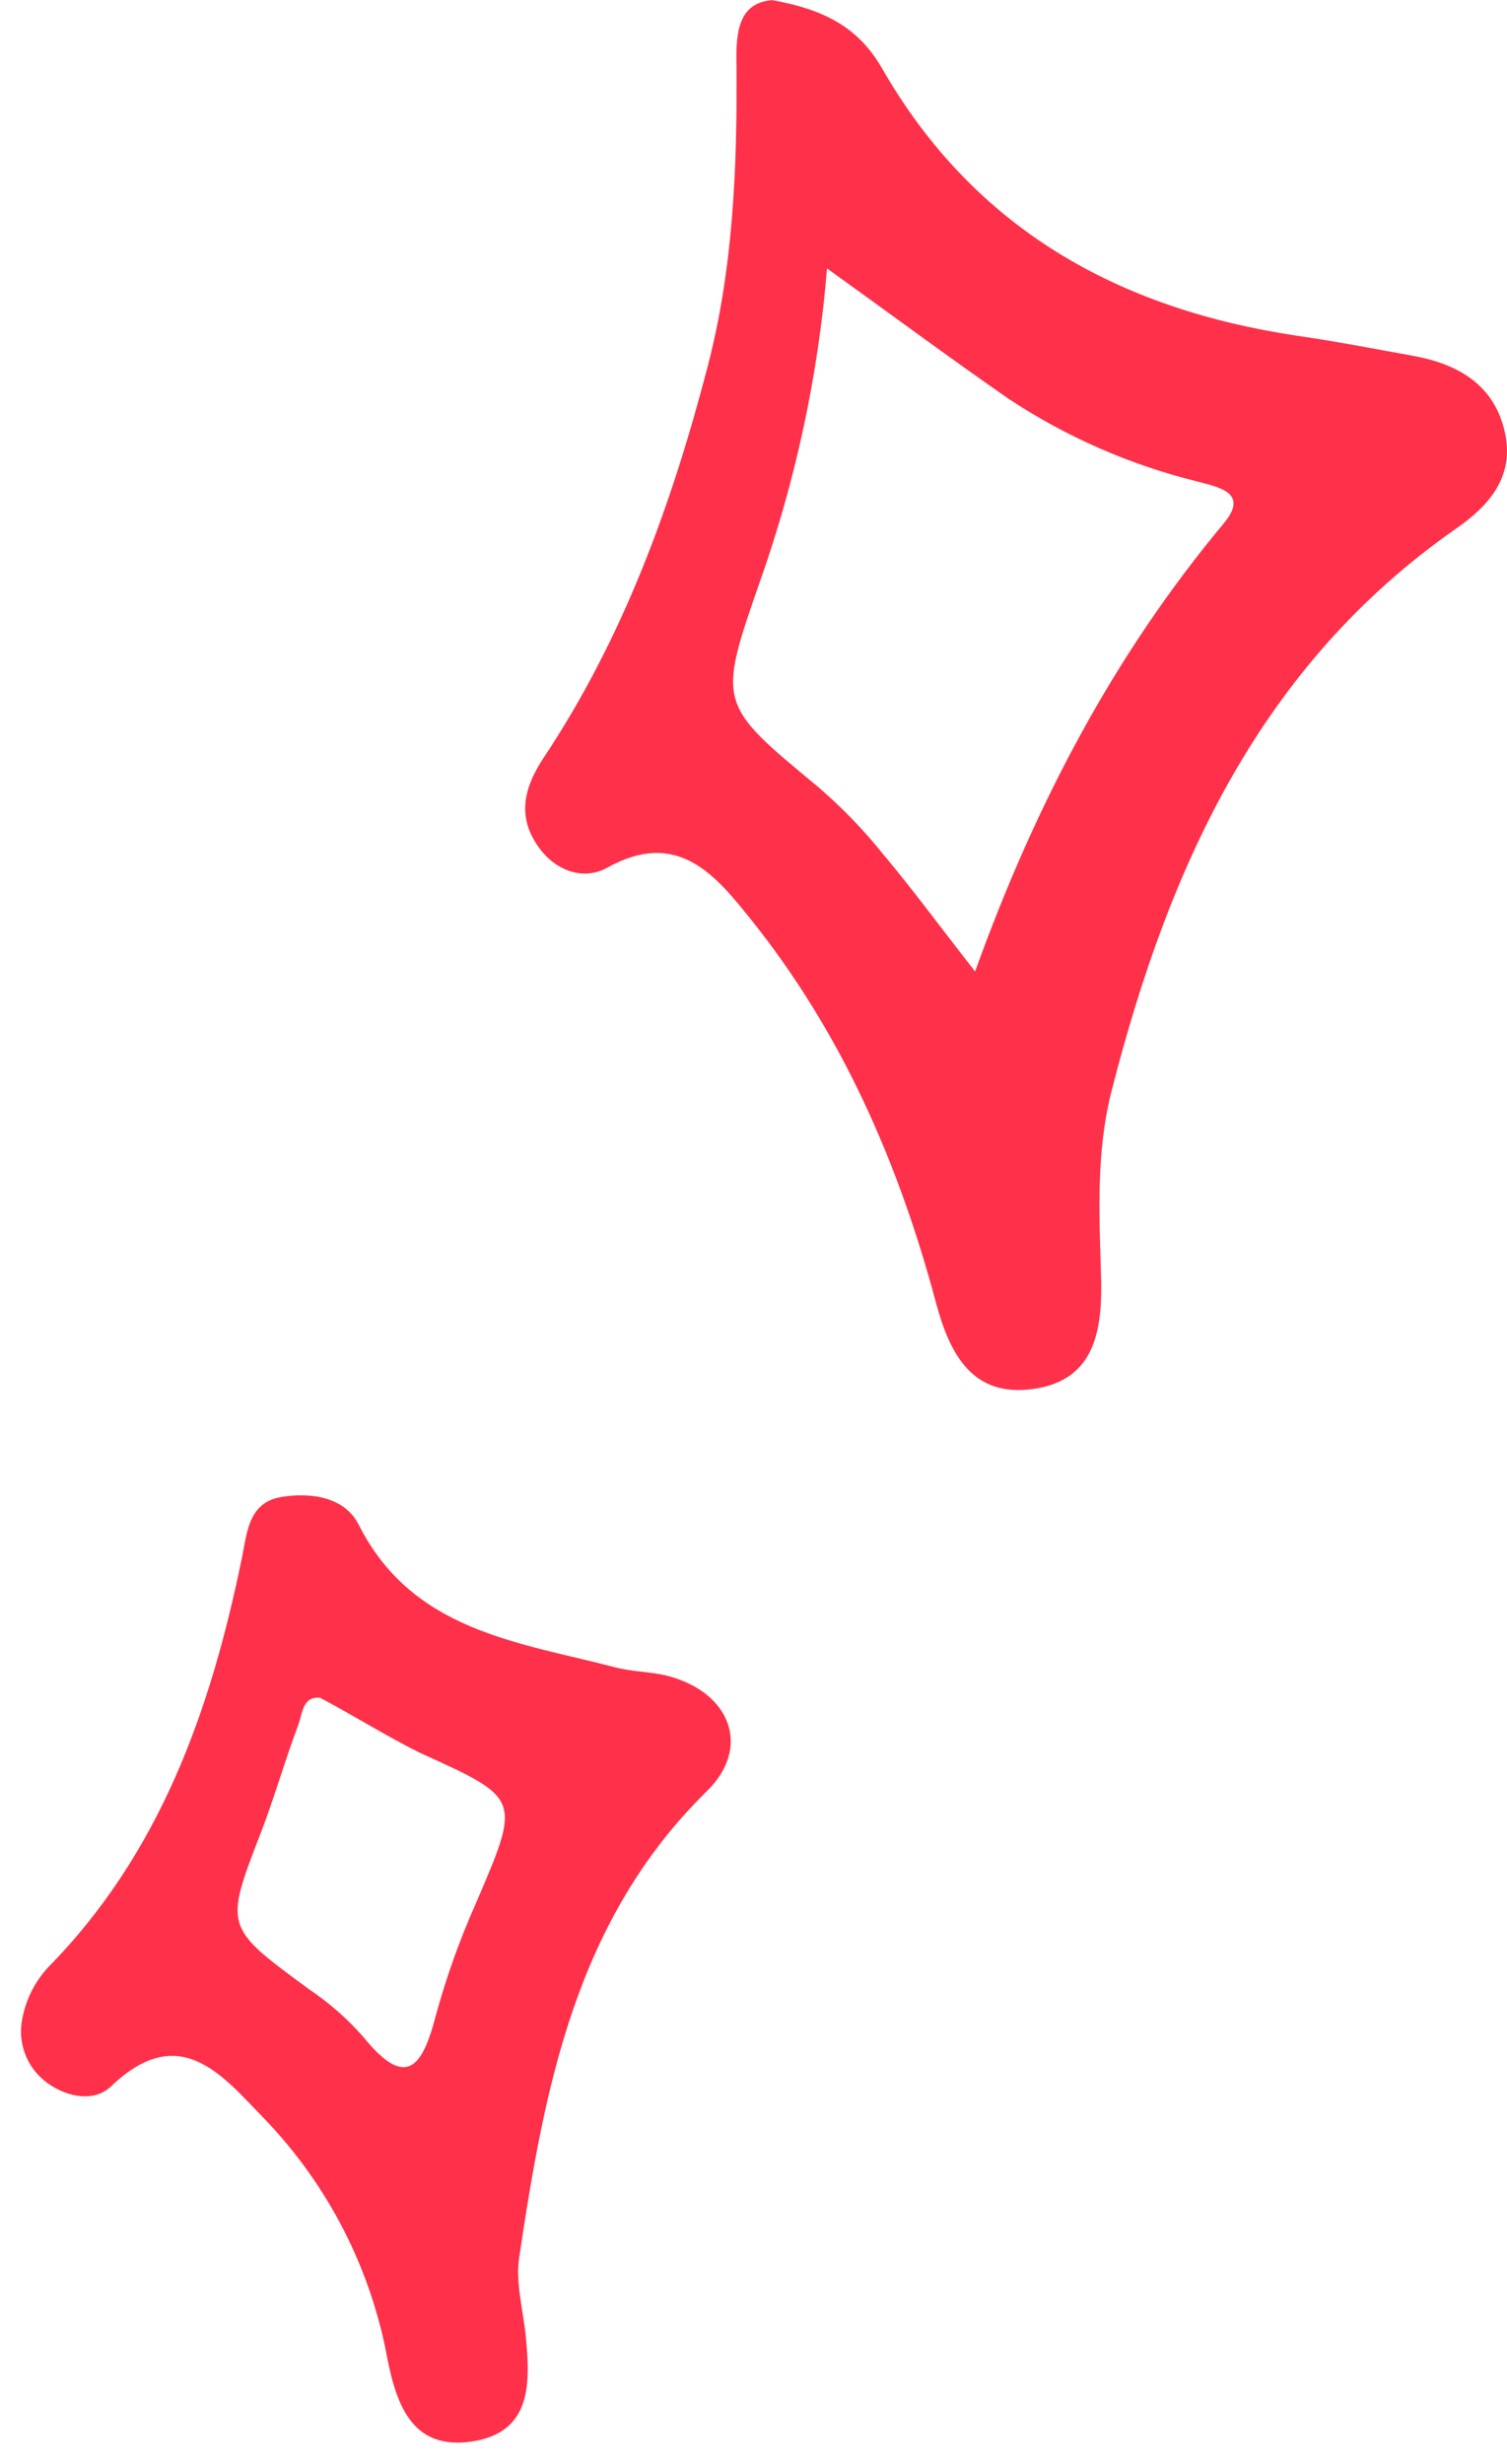 <?xml version="1.0" encoding="UTF-8"?> <svg xmlns="http://www.w3.org/2000/svg" width="71" height="116" viewBox="0 0 71 116" fill="none"> <path d="M36.389 0.006C38.819 0.453 40.433 1.265 41.557 3.222C45.896 10.774 52.684 14.55 61.111 15.809C62.994 16.08 64.828 16.439 66.674 16.772C68.771 17.175 70.441 18.169 70.912 20.416C71.346 22.48 70.115 23.84 68.608 24.884C59.352 31.335 55.07 40.826 52.383 51.317C51.635 54.212 51.786 57.145 51.874 60.077C51.943 62.544 51.642 64.955 48.734 65.389C45.827 65.823 44.753 63.79 44.094 61.323C42.342 54.778 39.667 48.648 35.41 43.33C33.708 41.203 31.931 39.001 28.591 40.863C27.442 41.493 26.079 40.964 25.3 39.775C24.334 38.346 24.748 36.98 25.614 35.678C29.382 30.014 31.661 23.72 33.35 17.219C34.543 12.631 34.732 7.911 34.7 3.185C34.669 1.655 34.707 0.139 36.389 0.006ZM38.964 12.644C38.548 17.695 37.478 22.671 35.78 27.446C33.784 33.173 33.853 33.166 38.556 37.062C39.664 38.016 40.684 39.069 41.601 40.209C42.989 41.864 44.27 43.607 45.94 45.741C48.816 37.767 52.521 30.794 57.663 24.633C58.869 23.185 57.4 22.94 56.407 22.669C53.253 21.893 50.254 20.582 47.541 18.792C44.734 16.848 41.997 14.815 38.964 12.637V12.644Z" fill="#FF3049"></path> <path d="M1.019 95.232C1.165 94.255 1.603 93.344 2.275 92.621C7.543 87.265 9.923 80.531 11.392 73.375C11.649 72.117 11.712 70.732 13.276 70.48C14.657 70.26 16.239 70.48 16.899 71.789C19.442 76.824 24.434 77.315 29.011 78.511C29.815 78.718 30.681 78.706 31.479 78.913C34.405 79.688 35.416 82.262 33.306 84.332C27.115 90.399 25.658 98.291 24.459 106.303C24.283 107.498 24.654 108.782 24.773 110.028C24.986 112.218 25.049 114.515 22.261 114.95C19.473 115.384 18.707 113.307 18.261 111.104C17.486 106.84 15.472 102.899 12.472 99.776C10.488 97.743 8.485 95.119 5.232 98.234C4.46 98.971 3.235 98.769 2.287 98.115C1.829 97.8 1.467 97.364 1.243 96.855C1.019 96.345 0.941 95.784 1.019 95.232V95.232ZM15.072 79.933C14.261 79.876 14.255 80.644 14.061 81.192C13.433 82.859 12.949 84.559 12.315 86.227C10.563 90.745 10.557 90.72 14.538 93.646C15.49 94.282 16.355 95.04 17.112 95.9C19.109 98.367 19.888 97.378 20.522 94.937C21.015 93.129 21.645 91.362 22.406 89.65C24.553 84.653 24.566 84.697 19.775 82.526C18.198 81.739 16.698 80.795 15.072 79.933Z" fill="#FF3049"></path> </svg> 